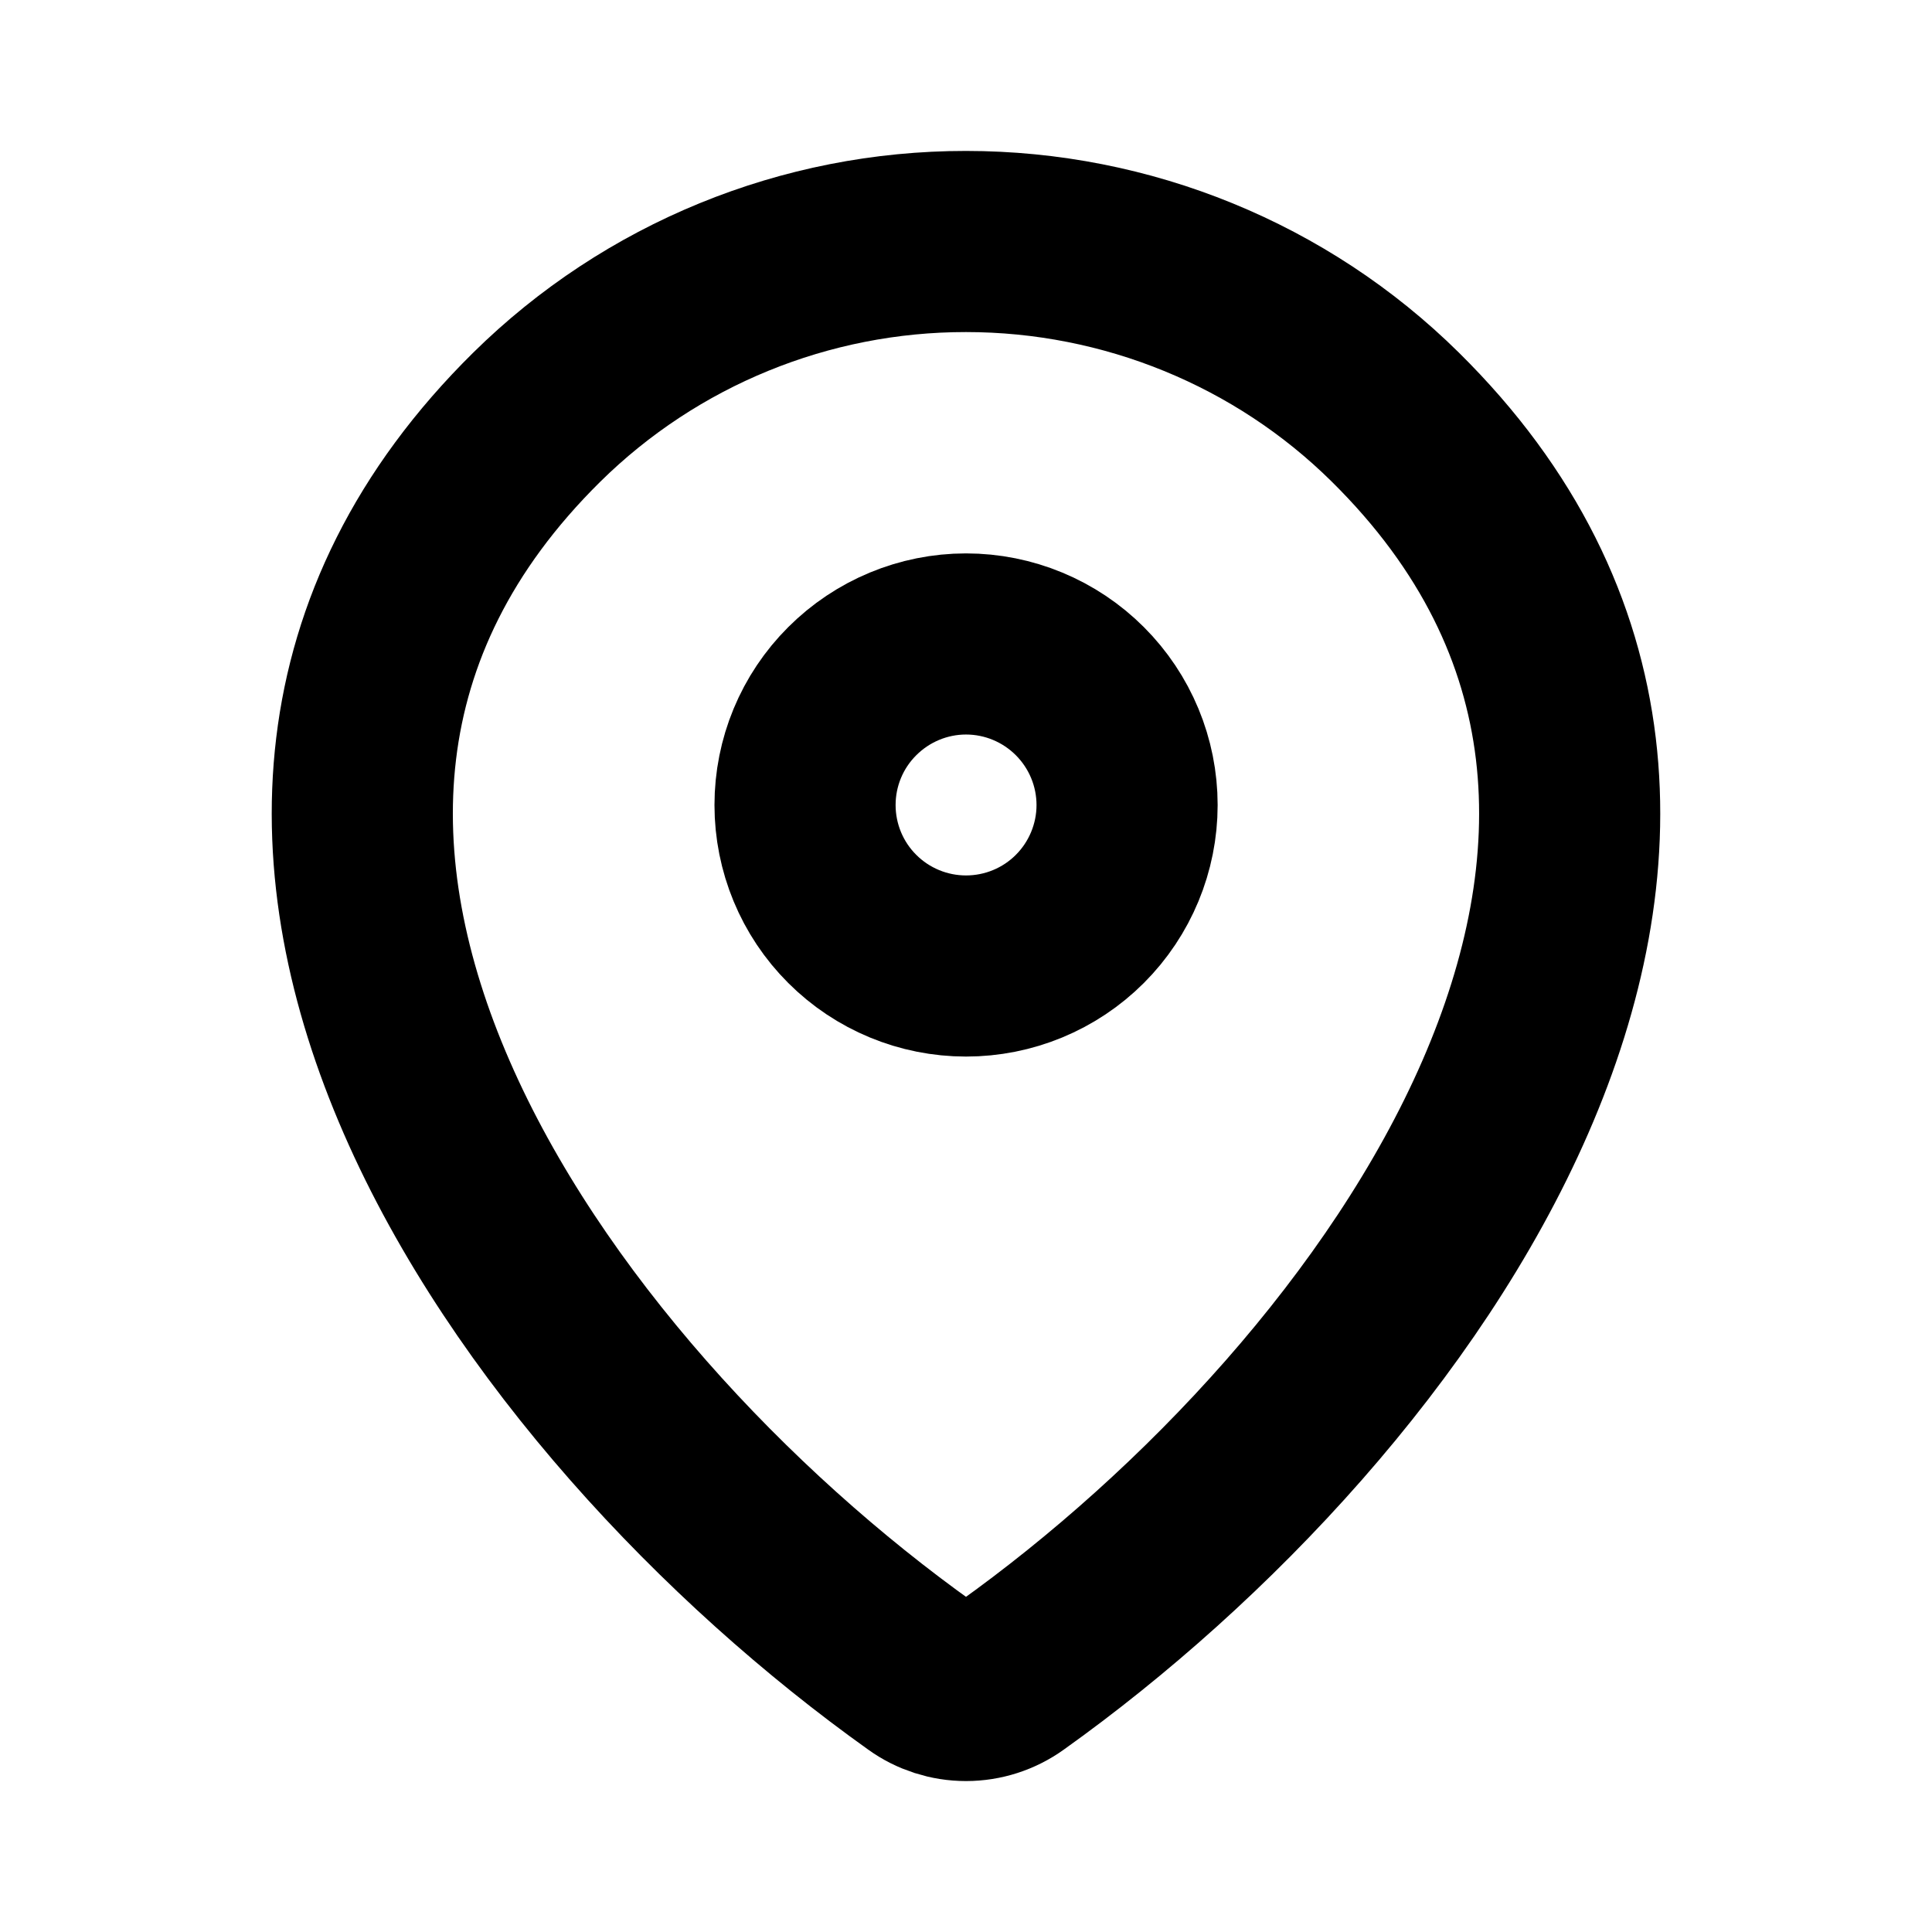 <svg width="16" height="16" viewBox="0 0 16 16" fill="none" xmlns="http://www.w3.org/2000/svg">
<path d="M8.373 13.88C8.264 13.958 8.134 14 8 14C7.866 14 7.735 13.958 7.627 13.88C4.407 11.585 0.991 6.865 4.445 3.455C5.392 2.521 6.67 1.999 8 2C9.333 2 10.613 2.523 11.555 3.454C15.009 6.865 11.592 11.584 8.373 13.88Z" stroke="black" stroke-width="1.5" stroke-linecap="round" stroke-linejoin="round"/>
<path d="M8 8C8.354 8 8.693 7.86 8.943 7.61C9.193 7.36 9.334 7.02 9.334 6.667C9.334 6.313 9.193 5.974 8.943 5.724C8.693 5.474 8.354 5.333 8 5.333C7.647 5.333 7.308 5.474 7.058 5.724C6.807 5.974 6.667 6.313 6.667 6.667C6.667 7.02 6.807 7.36 7.058 7.61C7.308 7.86 7.647 8 8 8Z" stroke="black" stroke-width="1.5" stroke-linecap="round" stroke-linejoin="round"/>
</svg>
